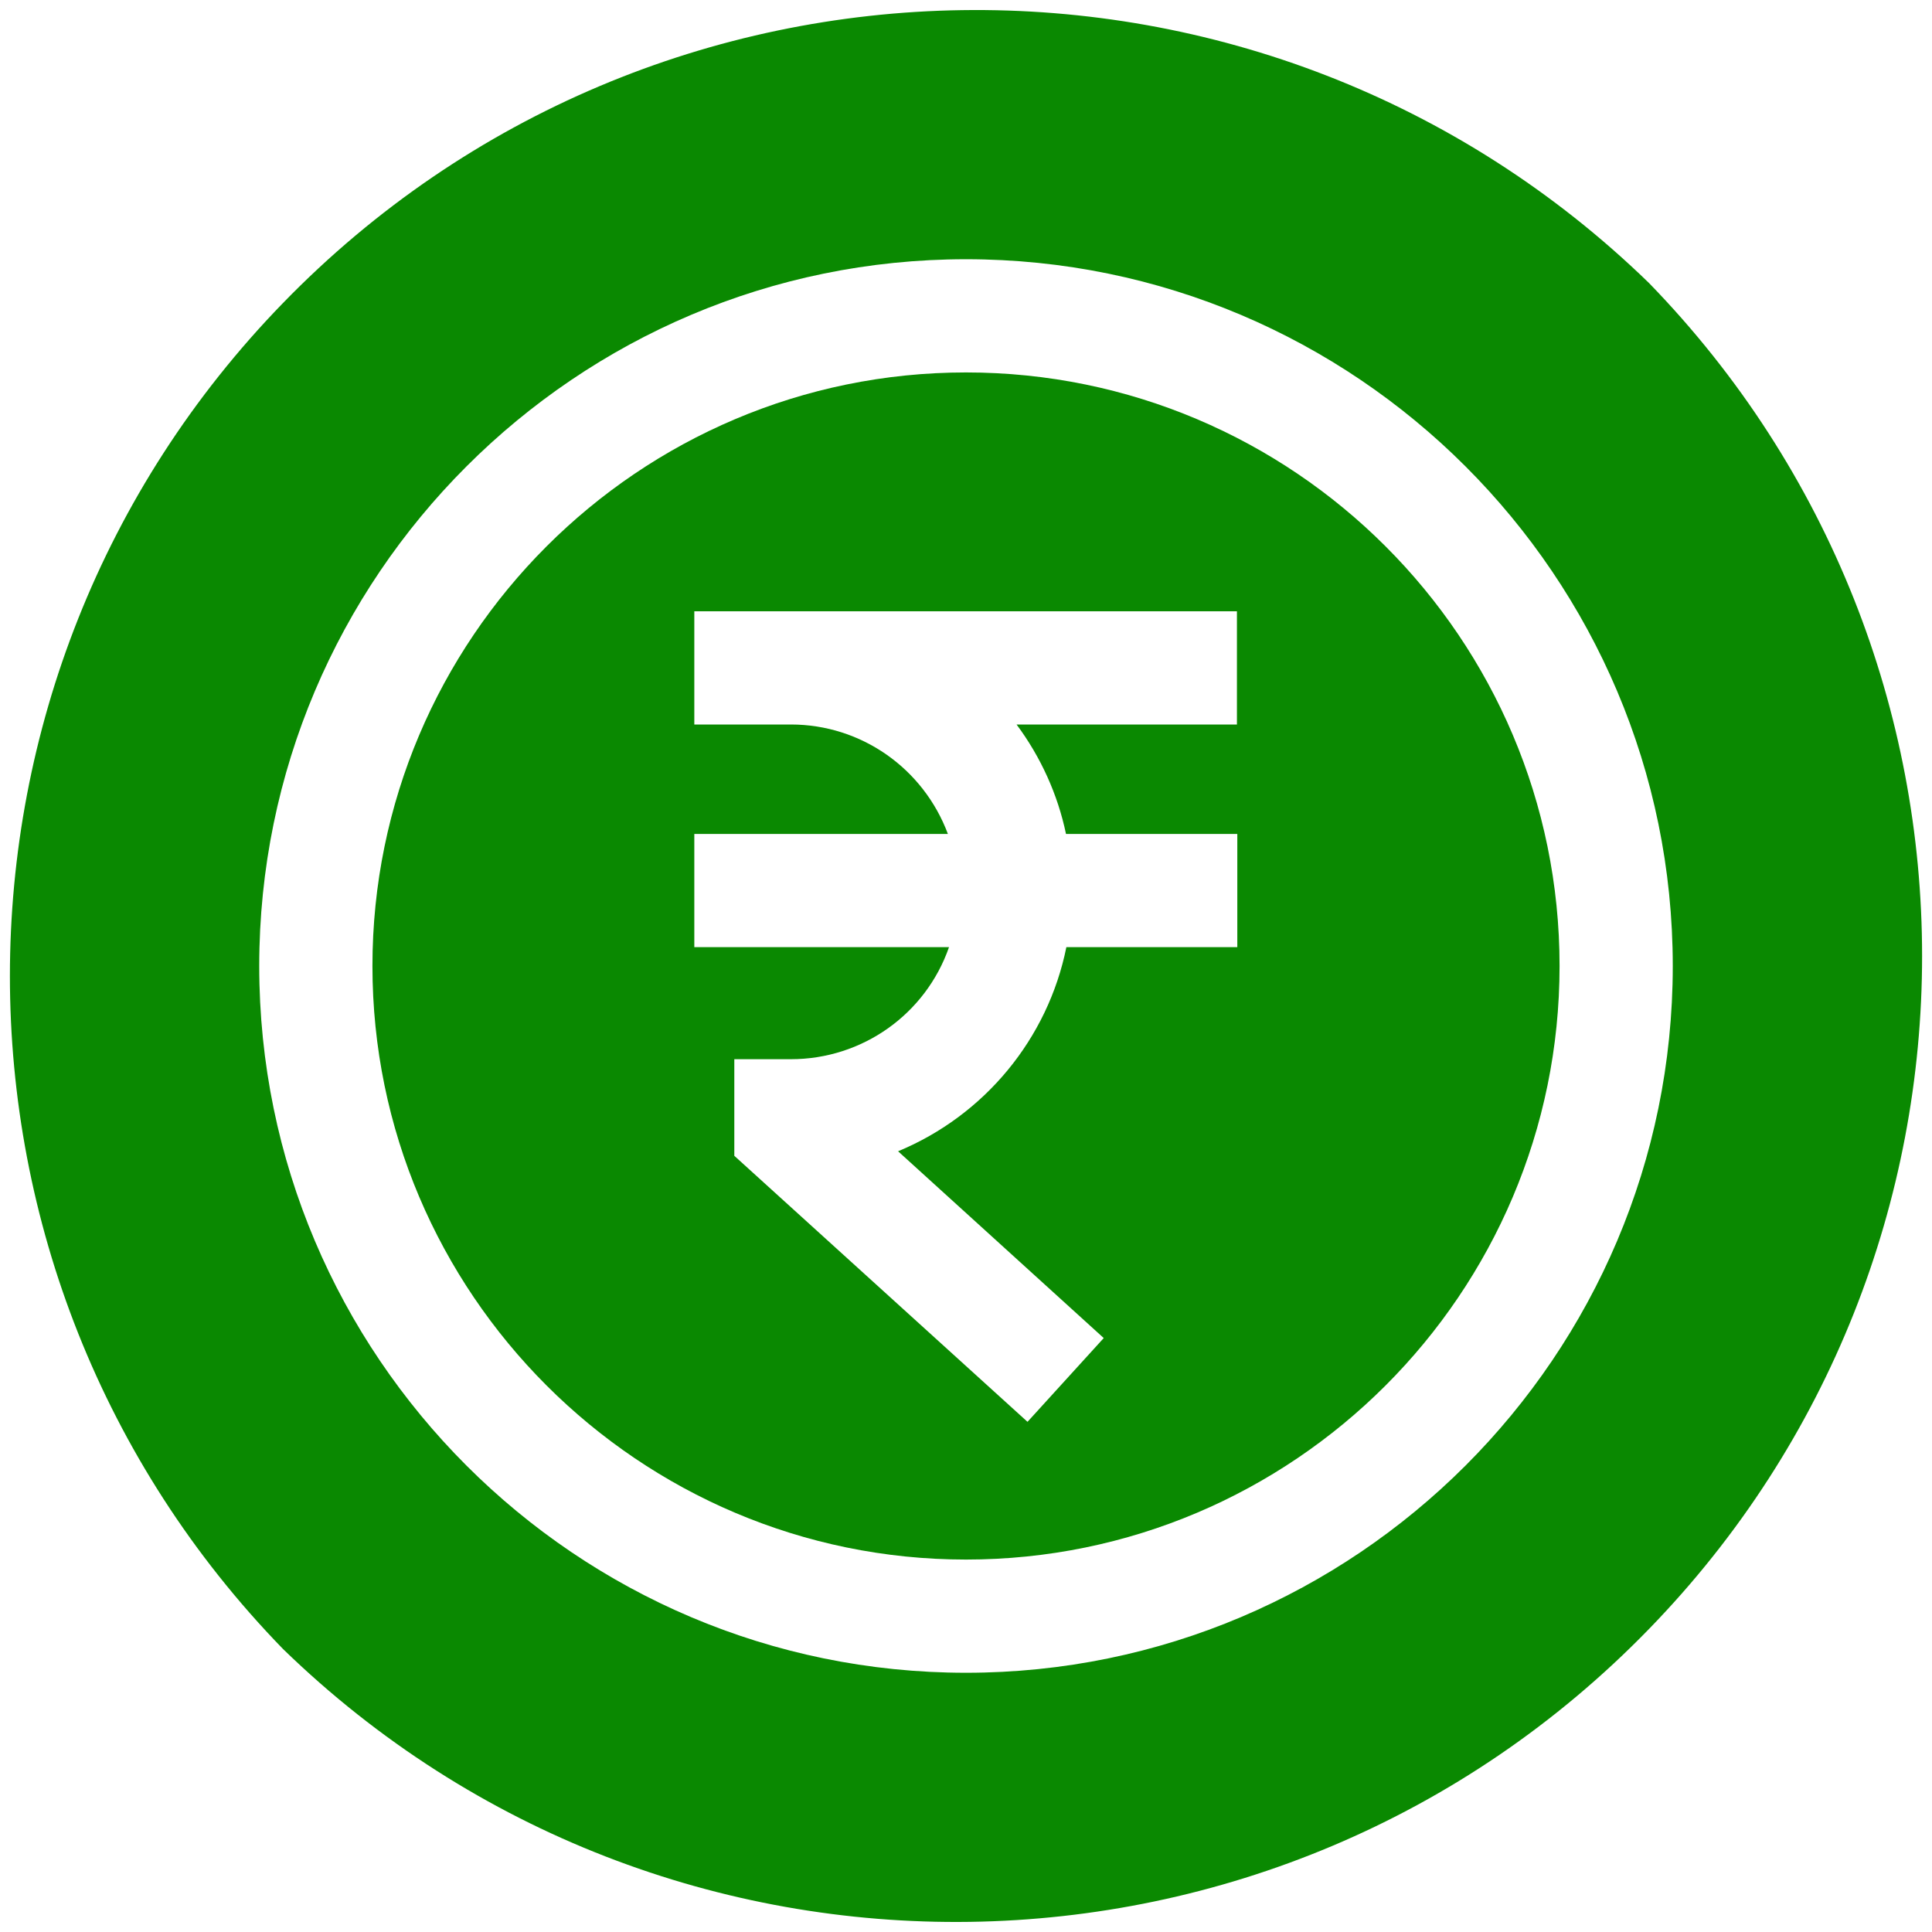 <svg enable-background="new 0 0 512 512" viewBox="0 0 512 512" xmlns="http://www.w3.org/2000/svg"><g fill="#0a8901"><path d="m437 75c-101.4-98.5-263.5-96.1-362 5.3-96.5 99.3-96.5 257.4 0 356.7 101.4 98.5 263.5 96.1 362-5.3 96.5-99.3 96.5-257.4 0-356.7zm-181 368.3c-103.3 0-187.3-84-187.3-187.3s84-187.3 187.3-187.3 187.3 84 187.3 187.3-84 187.3-187.3 187.3z"/><path d="m256 98.7c-86.8 0-157.3 70.6-157.3 157.3s70.6 157.3 157.3 157.3 157.3-70.5 157.3-157.3-70.5-157.3-157.3-157.3zm71.9 93.3h-58.5c6.4 8.6 10.9 18.5 13.1 29h45.4v30h-45.3c-4.9 24.3-21.7 44.6-44.6 54.1l54.5 49.5-20.2 22.2-77.7-70.5v-25.6h15c18.9 0 35.7-11.9 41.9-29.7h-67.5v-30h67.2c-6.5-17.4-23-29-41.6-29h-25.6v-30h143.8v30z"/></g></svg>